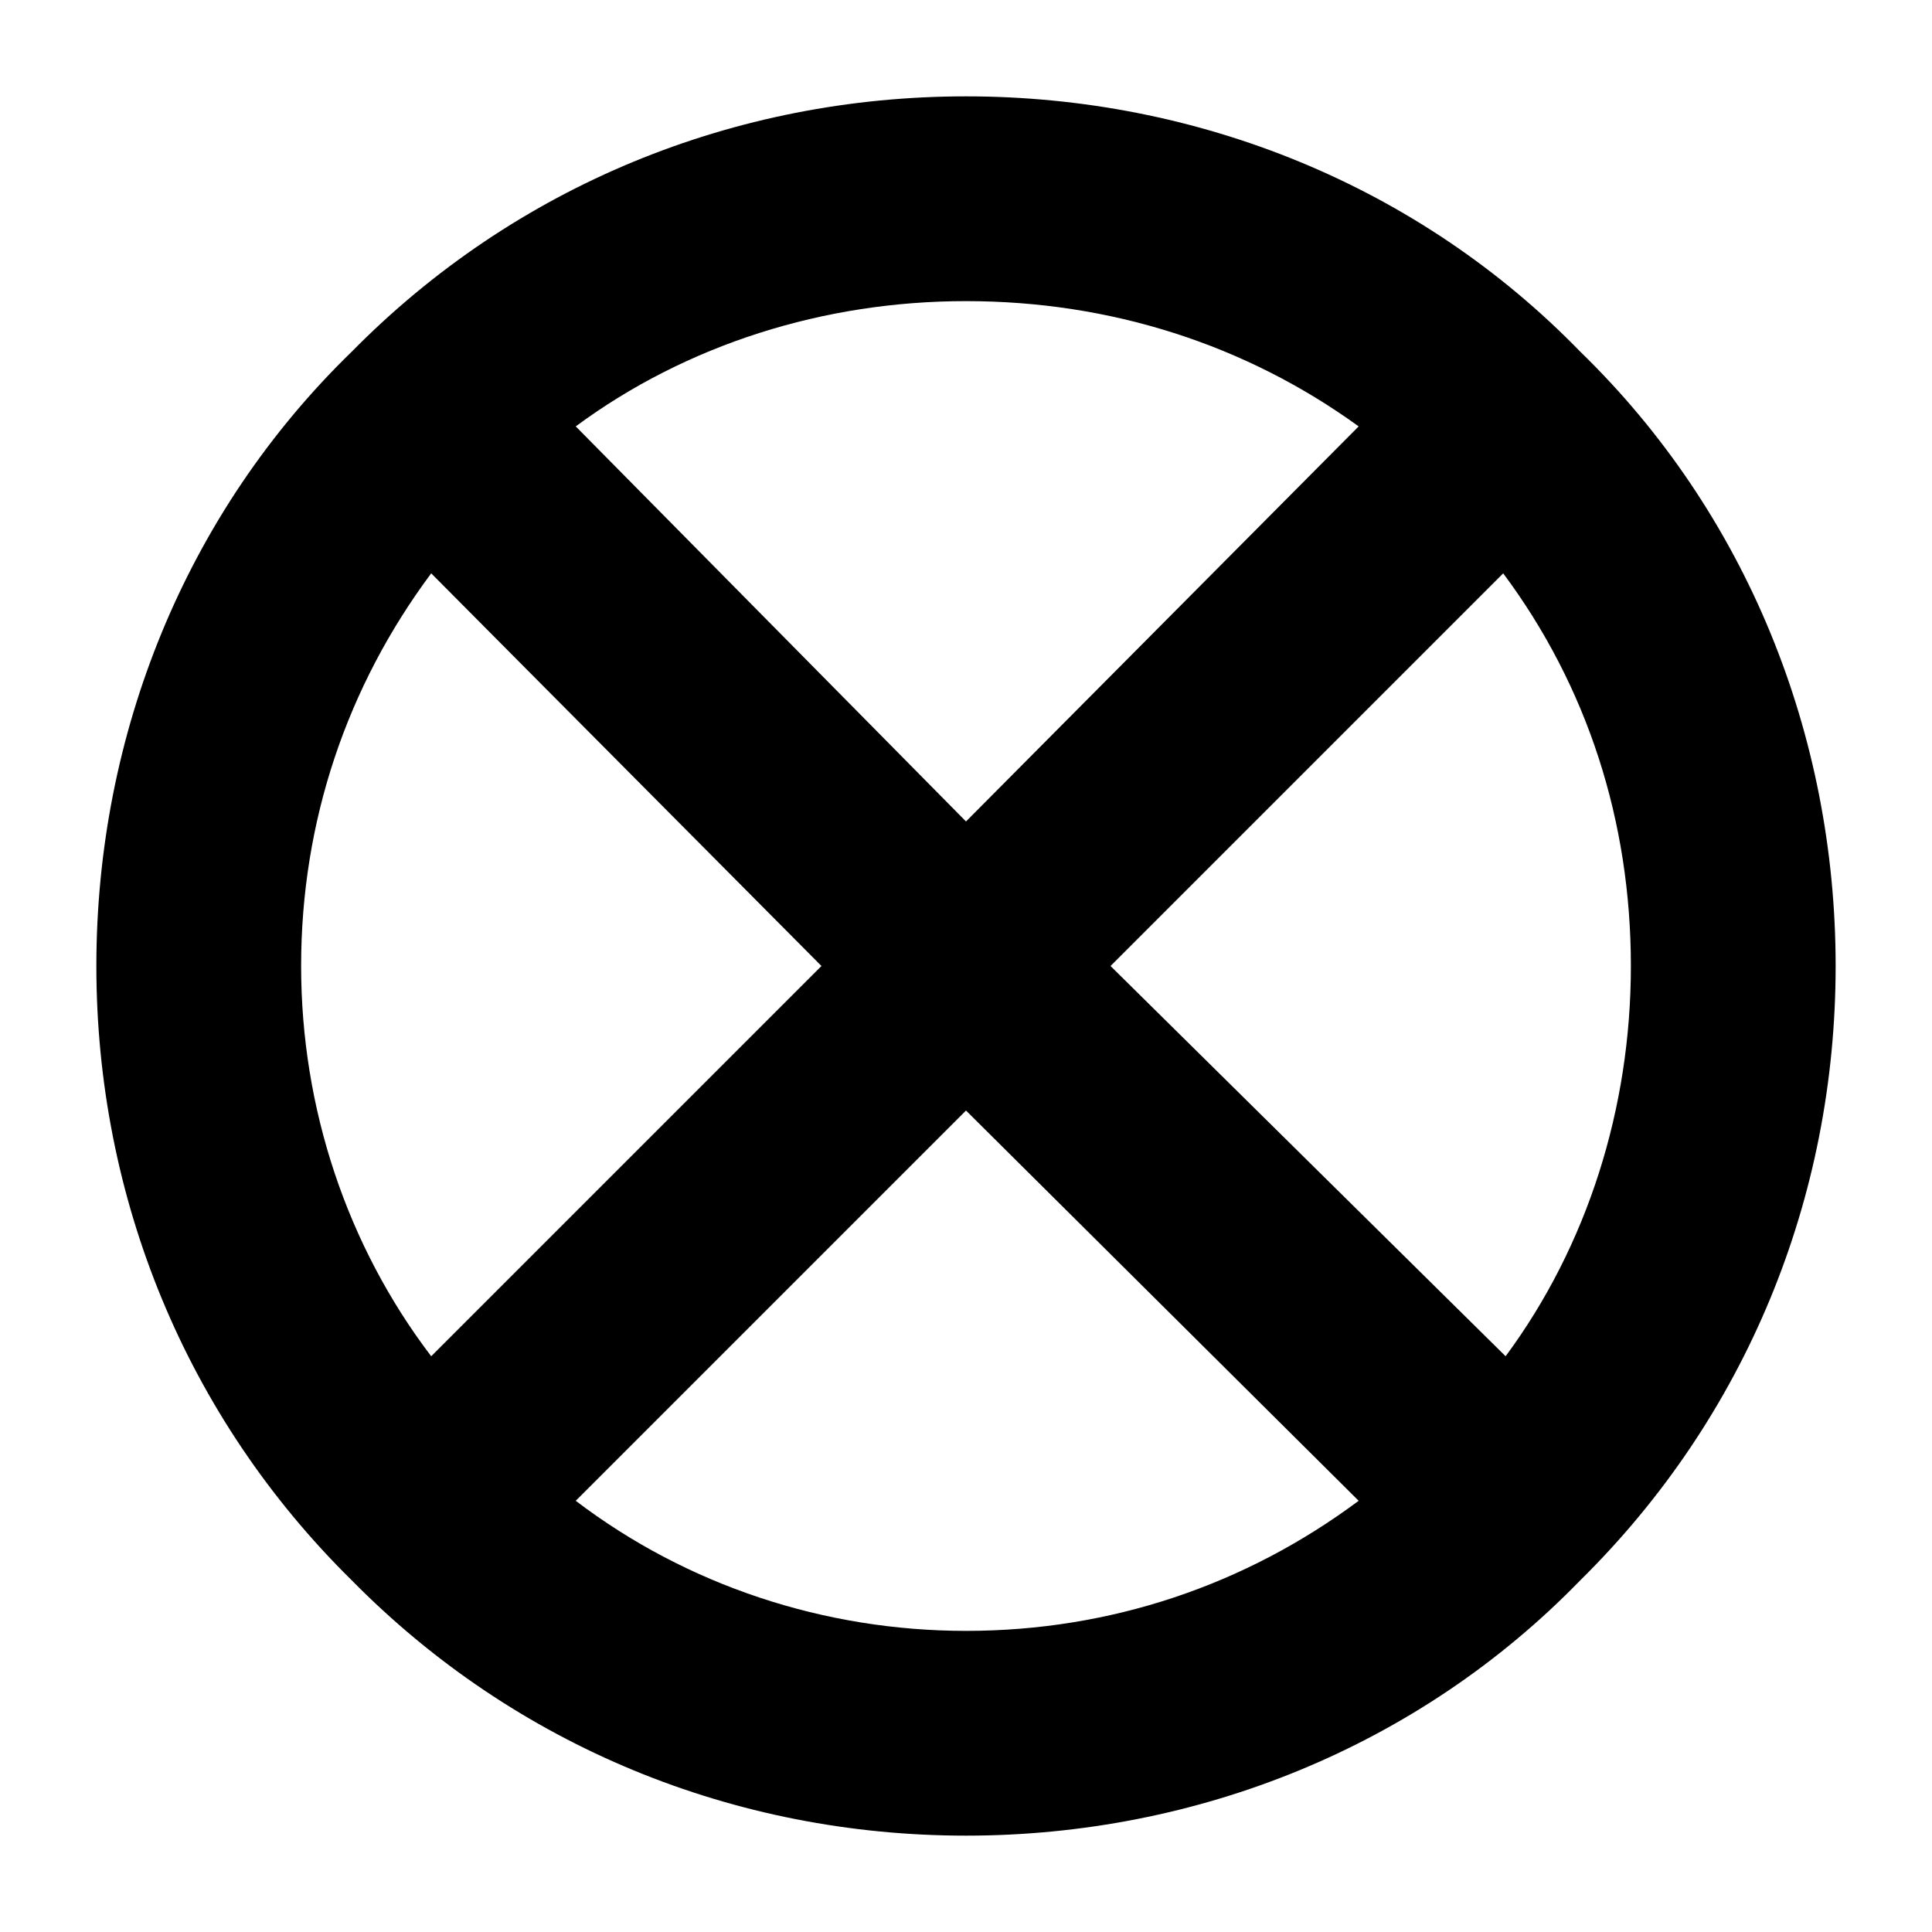 <?xml version="1.0" encoding="utf-8" ?>
<svg baseProfile="full" height="802" version="1.1" viewBox="0 0 802 802" width="802" xmlns="http://www.w3.org/2000/svg" xmlns:ev="http://www.w3.org/2001/xml-events" xmlns:xlink="http://www.w3.org/1999/xlink"><defs /><path d="M880 635C813 704 721 741 625 741C529 741 438 704 370 635C301 568 264 476 264 380C264 284 301 193 370 125C438 56 529 19 625 19C721 19 813 56 880 125C949 193 986 284 986 380C986 476 949 568 880 635ZM788 604 625 440 463 604C509 638 566 656 625 656C685 656 741 638 788 604ZM403 543 565 380 403 218C368 264 349 321 349 380C349 440 368 496 403 543ZM685 380 848 543C883 496 901 440 901 380C901 321 883 264 849 218ZM463 158 625 320 788 158C741 123 685 104 625 104C566 104 509 123 463 158Z" fill="black" transform="translate(-224,781) scale(1,-1)" /></svg>